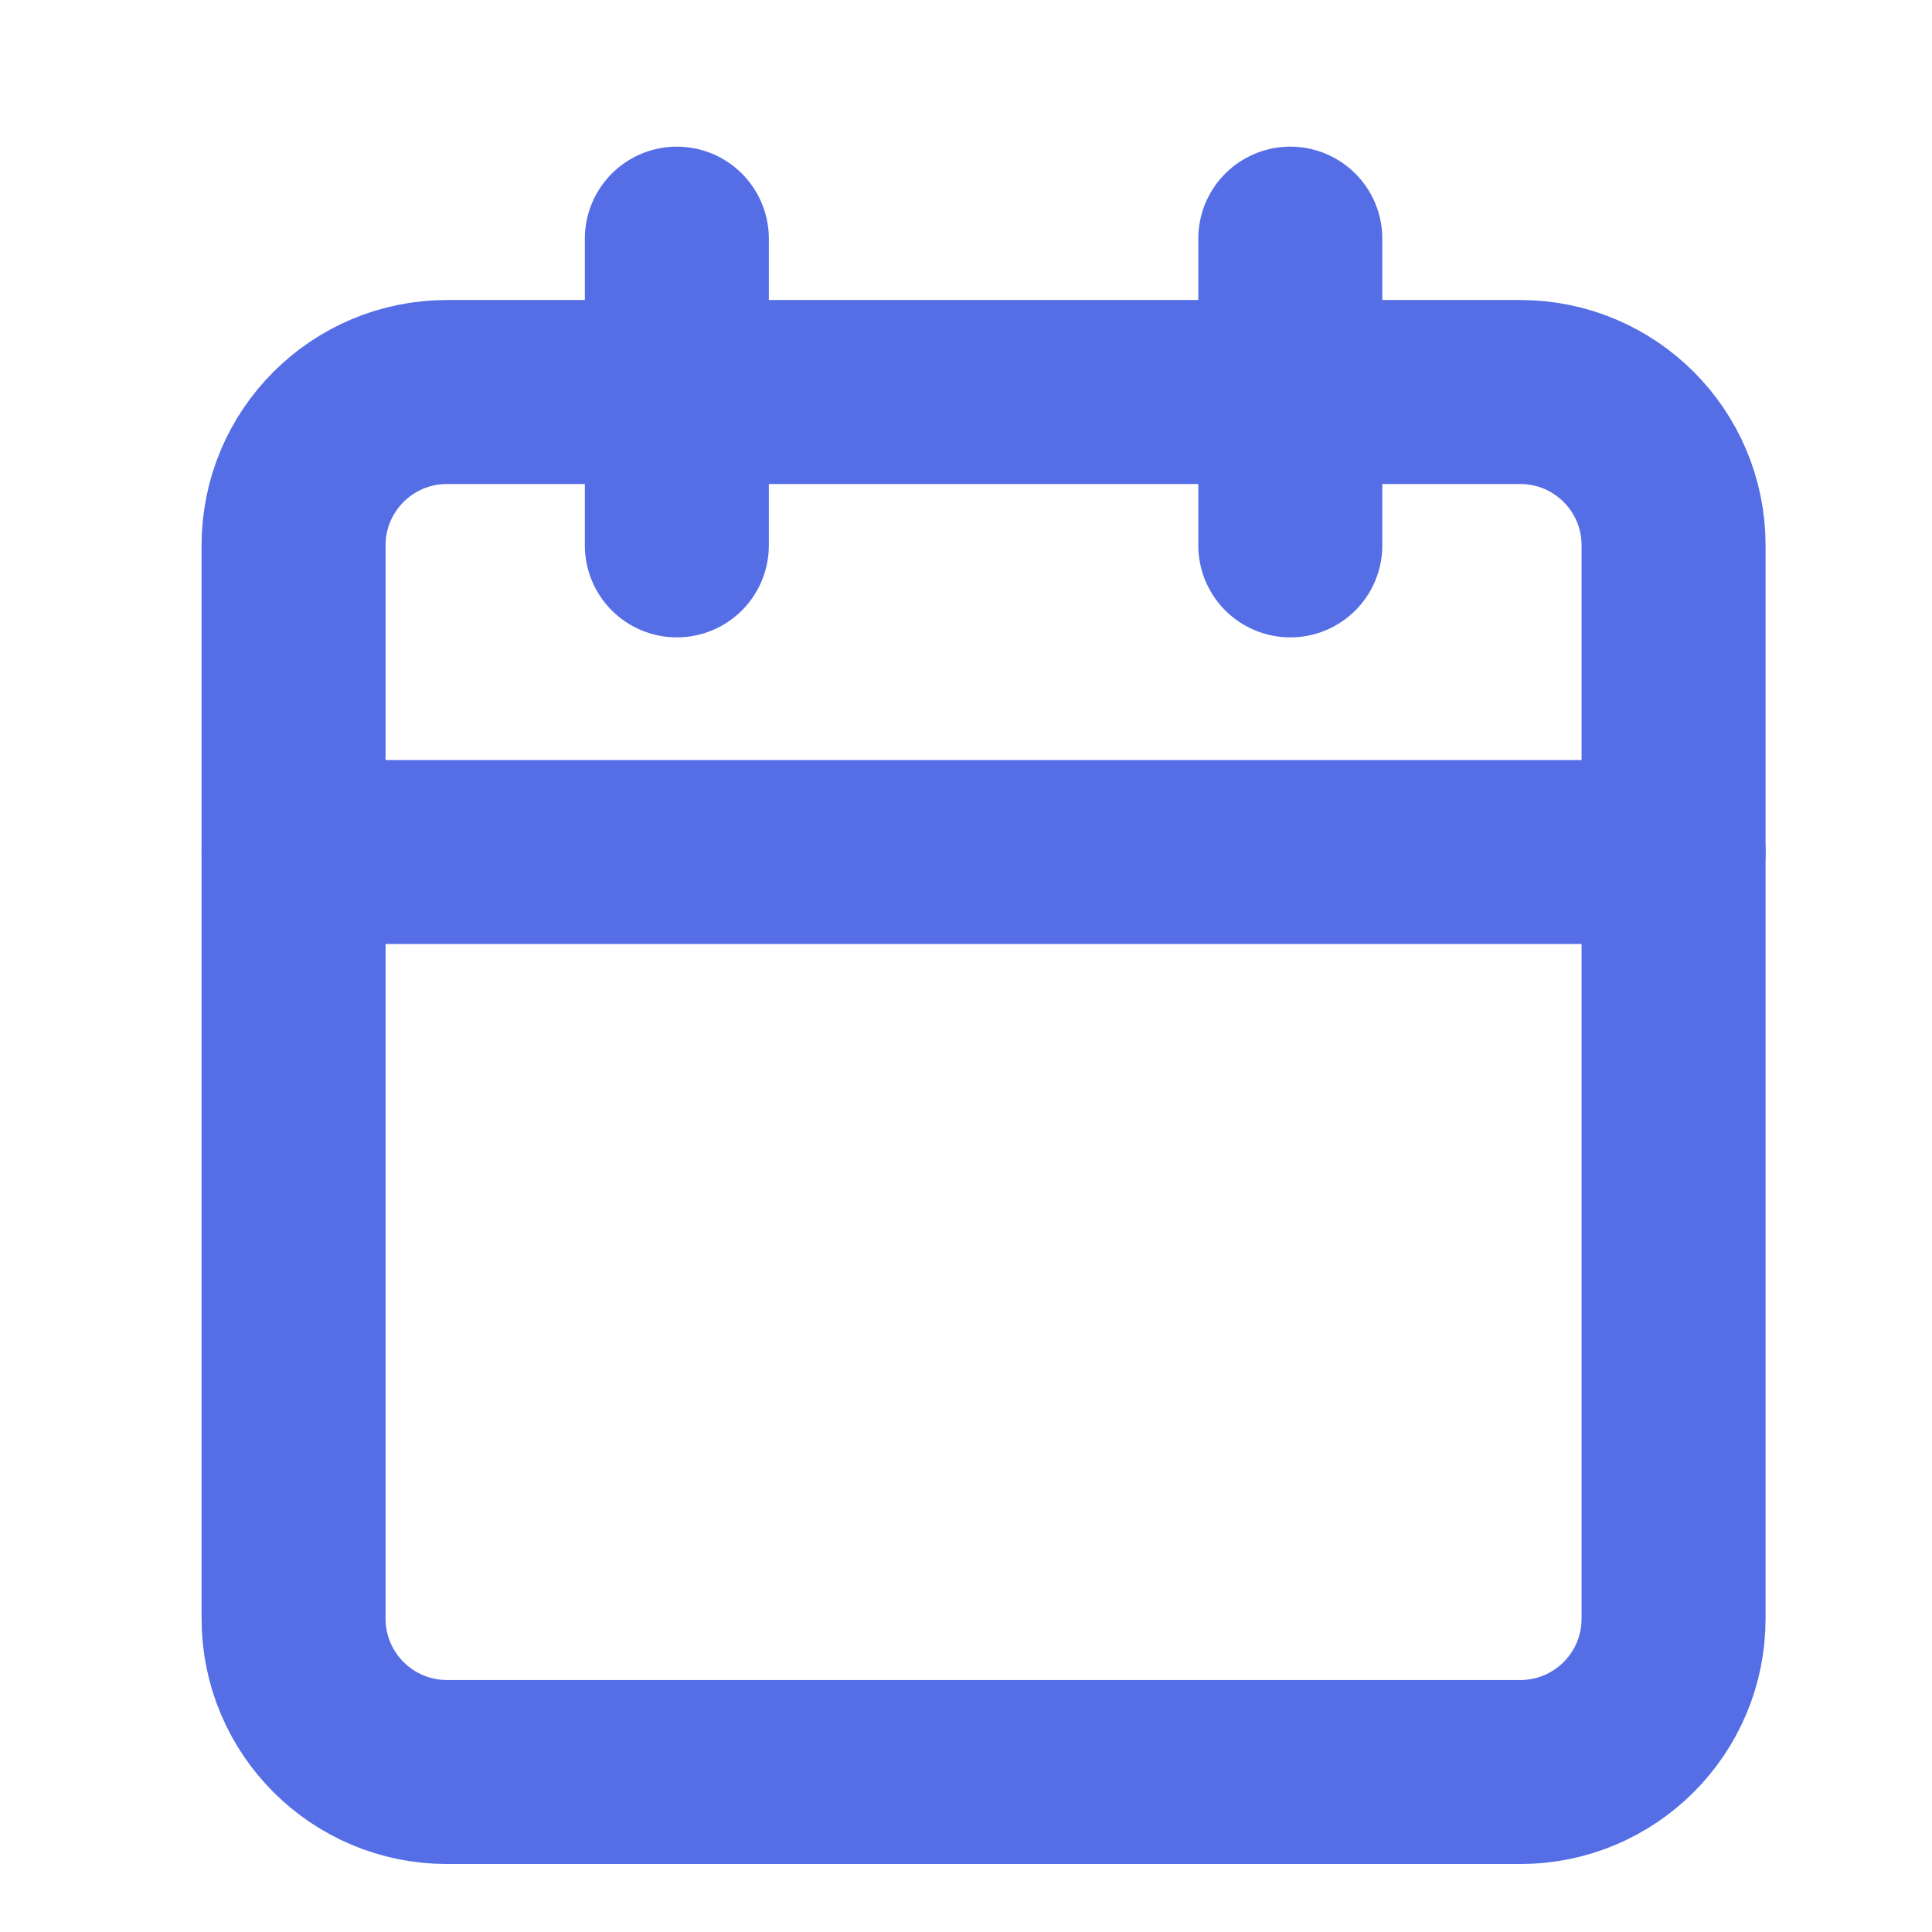<svg width="21" height="21" viewBox="0 0 21 21" fill="none" xmlns="http://www.w3.org/2000/svg">
<g clip-path="url(#clip0)">
<path d="M16.525 4.261H4.858C3.938 4.261 3.191 5.007 3.191 5.927V17.594C3.191 18.515 3.938 19.261 4.858 19.261H16.525C17.445 19.261 18.191 18.515 18.191 17.594V5.927C18.191 5.007 17.445 4.261 16.525 4.261Z" stroke="#556EE6" stroke-width="2" stroke-linecap="round" stroke-linejoin="round"/>
<path d="M14.025 2.594V5.928" stroke="#556EE6" stroke-width="2" stroke-linecap="round" stroke-linejoin="round"/>
<path d="M7.357 2.594V5.928" stroke="#556EE6" stroke-width="2" stroke-linecap="round" stroke-linejoin="round"/>
<path d="M3.191 9.261H18.191" stroke="#556EE6" stroke-width="2" stroke-linecap="round" stroke-linejoin="round"/>
</g>
<defs>
<clipPath id="clip0">
<rect width="20" height="20" fill="white" transform="translate(0.691 0.927)"/>
</clipPath>
</defs>
</svg>
